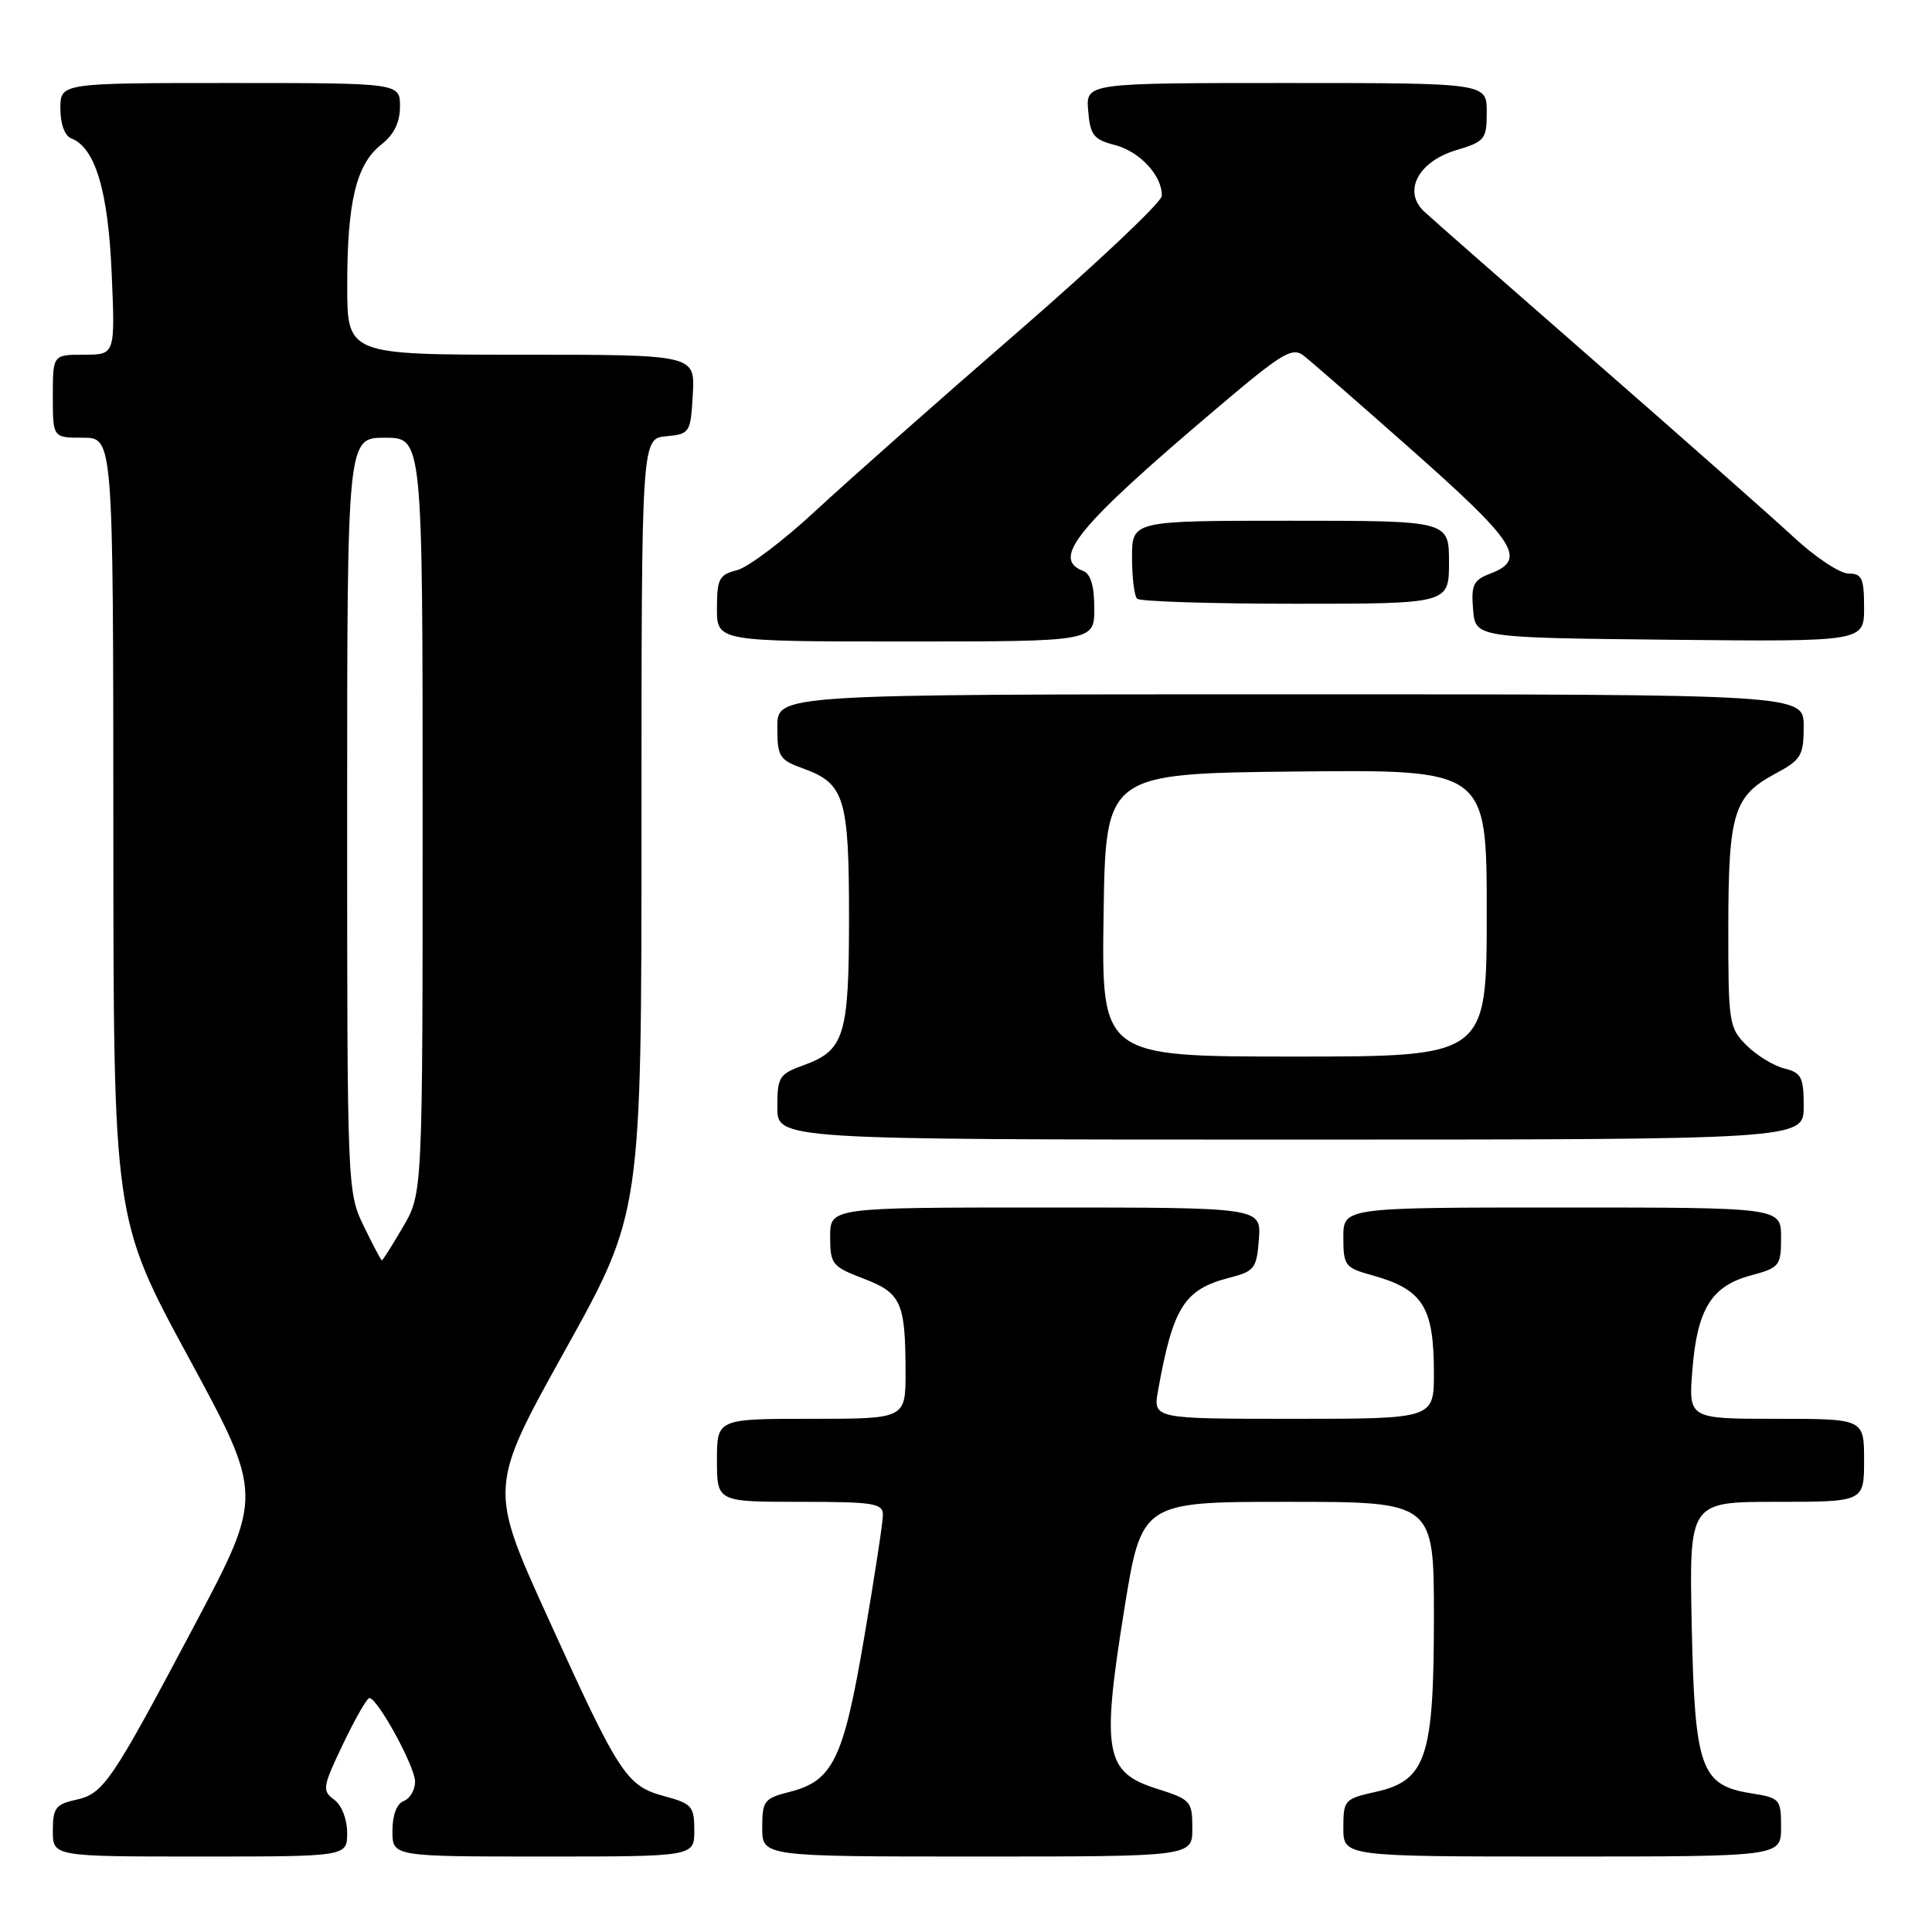 <?xml version="1.0" encoding="UTF-8" standalone="no"?>
<!DOCTYPE svg PUBLIC "-//W3C//DTD SVG 1.1//EN" "http://www.w3.org/Graphics/SVG/1.1/DTD/svg11.dtd" >
<svg xmlns="http://www.w3.org/2000/svg" xmlns:xlink="http://www.w3.org/1999/xlink" version="1.1" viewBox="0 0 256 256">
 <g >
 <path fill="currentColor"
d=" M 46.00 242.86 C 46.00 241.04 45.27 239.19 44.27 238.46 C 42.66 237.28 42.74 236.78 45.45 231.10 C 47.06 227.74 48.63 225.00 48.94 225.00 C 50.03 225.00 55.00 234.09 55.00 236.07 C 55.00 237.17 54.33 238.32 53.50 238.64 C 52.57 238.99 52.00 240.51 52.00 242.61 C 52.00 246.00 52.00 246.00 72.00 246.00 C 92.00 246.00 92.00 246.00 92.00 242.54 C 92.00 239.35 91.68 238.99 88.05 238.01 C 83.00 236.65 82.09 235.26 72.58 214.31 C 64.77 197.11 64.77 197.11 74.88 178.91 C 85.00 160.71 85.00 160.71 85.00 109.42 C 85.00 58.13 85.00 58.13 88.25 57.81 C 91.42 57.51 91.51 57.37 91.80 52.25 C 92.10 47.00 92.10 47.00 69.05 47.00 C 46.00 47.00 46.00 47.00 46.01 37.75 C 46.01 26.70 47.21 21.76 50.53 19.15 C 52.21 17.83 53.00 16.22 53.00 14.11 C 53.00 11.00 53.00 11.00 30.50 11.00 C 8.00 11.00 8.00 11.00 8.00 14.39 C 8.00 16.43 8.58 18.01 9.45 18.34 C 12.62 19.56 14.34 25.30 14.80 36.25 C 15.26 47.00 15.26 47.00 11.13 47.00 C 7.00 47.00 7.00 47.00 7.00 52.50 C 7.00 58.00 7.00 58.00 11.00 58.00 C 15.00 58.00 15.00 58.00 15.02 109.75 C 15.03 161.50 15.03 161.50 24.96 179.82 C 34.89 198.13 34.89 198.13 25.79 215.32 C 14.65 236.34 13.73 237.68 9.99 238.50 C 7.38 239.08 7.00 239.60 7.00 242.58 C 7.00 246.00 7.00 246.00 26.50 246.00 C 46.00 246.00 46.00 246.00 46.00 242.86 Z  M 157.99 242.25 C 157.99 238.66 157.79 238.44 153.24 237.00 C 146.43 234.85 145.94 232.14 148.94 213.45 C 151.26 199.00 151.26 199.00 170.63 199.00 C 190.00 199.00 190.00 199.00 190.00 214.25 C 190.00 232.91 188.98 235.95 182.25 237.44 C 178.16 238.35 178.00 238.53 178.00 242.19 C 178.00 246.00 178.00 246.00 207.00 246.00 C 236.00 246.00 236.00 246.00 236.00 242.13 C 236.00 238.39 235.87 238.23 232.02 237.62 C 225.34 236.55 224.56 234.34 224.16 215.30 C 223.83 199.00 223.83 199.00 235.41 199.00 C 247.00 199.00 247.00 199.00 247.00 193.50 C 247.00 188.00 247.00 188.00 235.36 188.00 C 223.73 188.00 223.73 188.00 224.25 181.50 C 224.89 173.45 226.78 170.40 232.00 169.00 C 235.81 167.97 236.00 167.74 236.00 163.96 C 236.00 160.00 236.00 160.00 207.00 160.00 C 178.00 160.00 178.00 160.00 178.00 163.96 C 178.00 167.69 178.22 167.98 181.75 168.96 C 188.54 170.84 190.00 173.14 190.00 181.93 C 190.00 188.00 190.00 188.00 171.39 188.00 C 152.78 188.00 152.78 188.00 153.45 184.25 C 155.44 173.14 156.92 170.83 163.00 169.28 C 166.23 168.45 166.52 168.05 166.81 164.19 C 167.11 160.00 167.11 160.00 138.56 160.00 C 110.00 160.00 110.00 160.00 110.00 163.86 C 110.00 167.51 110.25 167.82 114.39 169.41 C 119.41 171.32 119.97 172.54 119.99 181.75 C 120.00 188.00 120.00 188.00 107.50 188.00 C 95.00 188.00 95.00 188.00 95.00 193.50 C 95.00 199.00 95.00 199.00 106.00 199.00 C 115.81 199.00 117.00 199.19 116.99 200.75 C 116.99 201.71 115.87 209.02 114.51 216.98 C 111.77 233.10 110.38 235.97 104.65 237.43 C 101.25 238.29 101.00 238.61 101.00 242.18 C 101.00 246.00 101.00 246.00 129.50 246.00 C 158.00 246.00 158.00 246.00 157.99 242.25 Z  M 239.00 146.61 C 239.00 142.72 238.70 142.14 236.41 141.57 C 234.99 141.21 232.74 139.83 231.41 138.50 C 229.10 136.19 229.00 135.53 229.01 122.80 C 229.03 107.70 229.71 105.48 235.27 102.50 C 238.67 100.67 238.99 100.13 239.00 96.25 C 239.00 92.00 239.00 92.00 171.00 92.00 C 103.00 92.00 103.00 92.00 103.00 96.30 C 103.00 100.30 103.24 100.68 106.50 101.86 C 111.90 103.82 112.50 105.78 112.50 121.50 C 112.50 137.22 111.90 139.18 106.50 141.14 C 103.24 142.32 103.00 142.70 103.00 146.70 C 103.00 151.00 103.00 151.00 171.00 151.00 C 239.00 151.00 239.00 151.00 239.00 146.61 Z  M 145.00 80.61 C 145.00 77.62 144.52 76.03 143.50 75.64 C 139.25 74.01 142.74 69.78 161.27 54.07 C 169.94 46.72 171.24 45.94 172.77 47.15 C 173.72 47.89 179.96 53.33 186.64 59.24 C 200.99 71.93 202.41 74.13 197.44 76.02 C 195.23 76.86 194.92 77.51 195.19 80.75 C 195.50 84.50 195.50 84.50 221.25 84.77 C 247.00 85.03 247.00 85.03 247.00 80.52 C 247.00 76.62 246.72 76.00 244.94 76.00 C 243.81 76.00 240.54 73.84 237.69 71.19 C 234.84 68.55 223.05 58.13 211.50 48.04 C 199.95 37.95 189.69 28.95 188.71 28.03 C 185.85 25.36 187.91 21.41 192.95 19.90 C 196.77 18.75 197.00 18.46 197.00 14.84 C 197.00 11.00 197.00 11.00 170.44 11.00 C 143.88 11.00 143.88 11.00 144.19 14.69 C 144.46 17.91 144.91 18.49 147.71 19.21 C 151.04 20.07 154.05 23.33 153.94 25.97 C 153.90 26.81 145.31 34.92 134.84 44.00 C 124.37 53.08 112.32 63.74 108.06 67.69 C 103.80 71.65 99.12 75.18 97.66 75.55 C 95.29 76.15 95.00 76.69 95.00 80.61 C 95.00 85.00 95.00 85.00 120.00 85.00 C 145.00 85.00 145.00 85.00 145.00 80.61 Z  M 192.00 74.50 C 192.00 69.00 192.00 69.00 171.00 69.00 C 150.00 69.00 150.00 69.00 150.00 73.83 C 150.00 76.49 150.30 78.97 150.67 79.33 C 151.03 79.70 160.48 80.00 171.67 80.00 C 192.00 80.00 192.00 80.00 192.00 74.50 Z  M 48.20 162.47 C 46.02 157.99 46.00 157.42 46.00 107.97 C 46.00 58.00 46.00 58.00 51.00 58.00 C 56.00 58.00 56.00 58.00 56.00 108.07 C 56.00 158.14 56.00 158.14 53.40 162.57 C 51.98 165.01 50.72 167.00 50.60 167.00 C 50.49 167.00 49.41 164.96 48.20 162.47 Z  M 146.23 121.25 C 146.50 102.50 146.50 102.50 171.75 102.23 C 197.00 101.97 197.00 101.97 197.00 120.98 C 197.00 140.00 197.00 140.00 171.48 140.00 C 145.96 140.00 145.96 140.00 146.23 121.25 Z "/>
</g>
</svg>